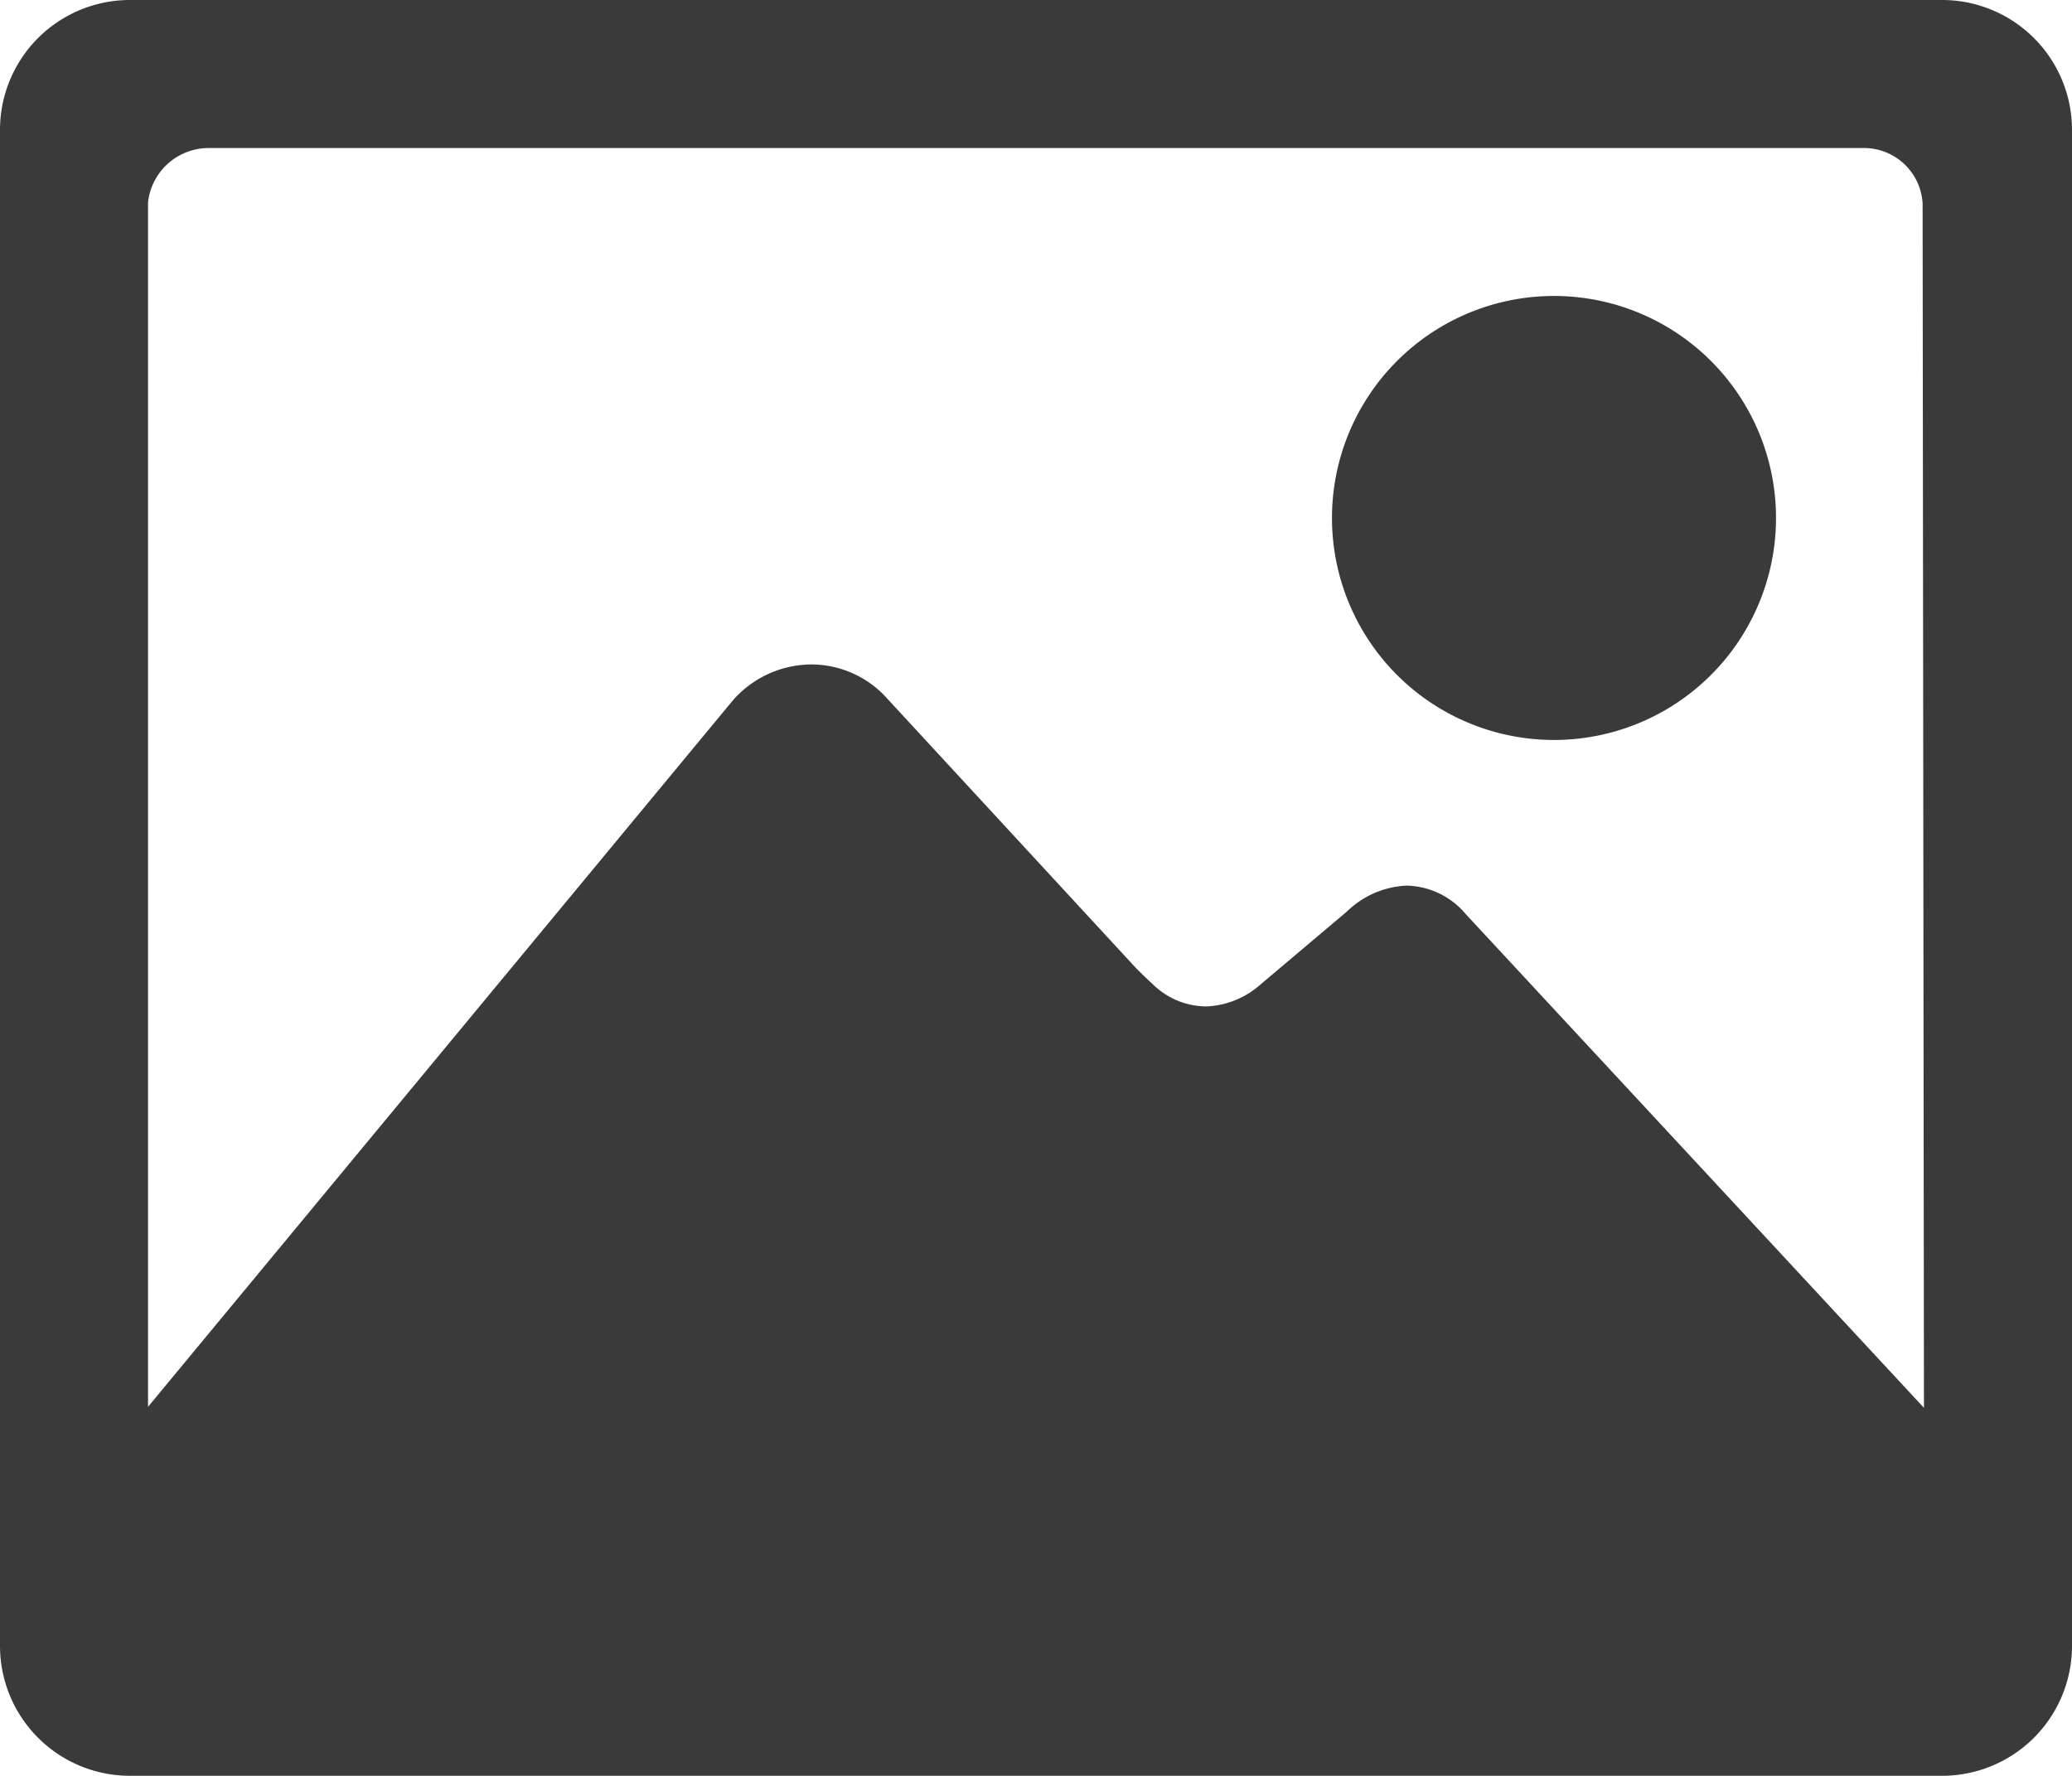 <svg xmlns="http://www.w3.org/2000/svg" width="20" height="17.143" viewBox="0 0 20 17.143">
  <g id="_211677_image_icon" data-name="211677_image_icon" transform="translate(-32 -64)">
    <path id="Path_8358" data-name="Path 8358" d="M322.143,132.286A2.143,2.143,0,1,0,320,130.143,2.143,2.143,0,0,0,322.143,132.286Z" transform="translate(-275.143 -61.143)" fill="#3a3a3a"/>
    <path id="Path_8359" data-name="Path 8359" d="M50.75,64H33.25A1.254,1.254,0,0,0,32,65.263V79.879a1.254,1.254,0,0,0,1.25,1.263h17.5A1.254,1.254,0,0,0,52,79.879V65.263A1.254,1.254,0,0,0,50.75,64Zm-4.6,8.826a.767.767,0,0,0-.571-.277A.882.882,0,0,0,45,72.8l-.835.705a.838.838,0,0,1-.513.21.739.739,0,0,1-.491-.183c-.045-.04-.125-.116-.192-.183l-2.4-2.6a.984.984,0,0,0-.746-.335,1.014,1.014,0,0,0-.75.348L33.429,77.58V65.951a.589.589,0,0,1,.585-.522H49.982a.567.567,0,0,1,.576.536l.013,11.625Z" transform="translate(0 0)" fill="#3a3a3a"/>
  </g>
</svg>
